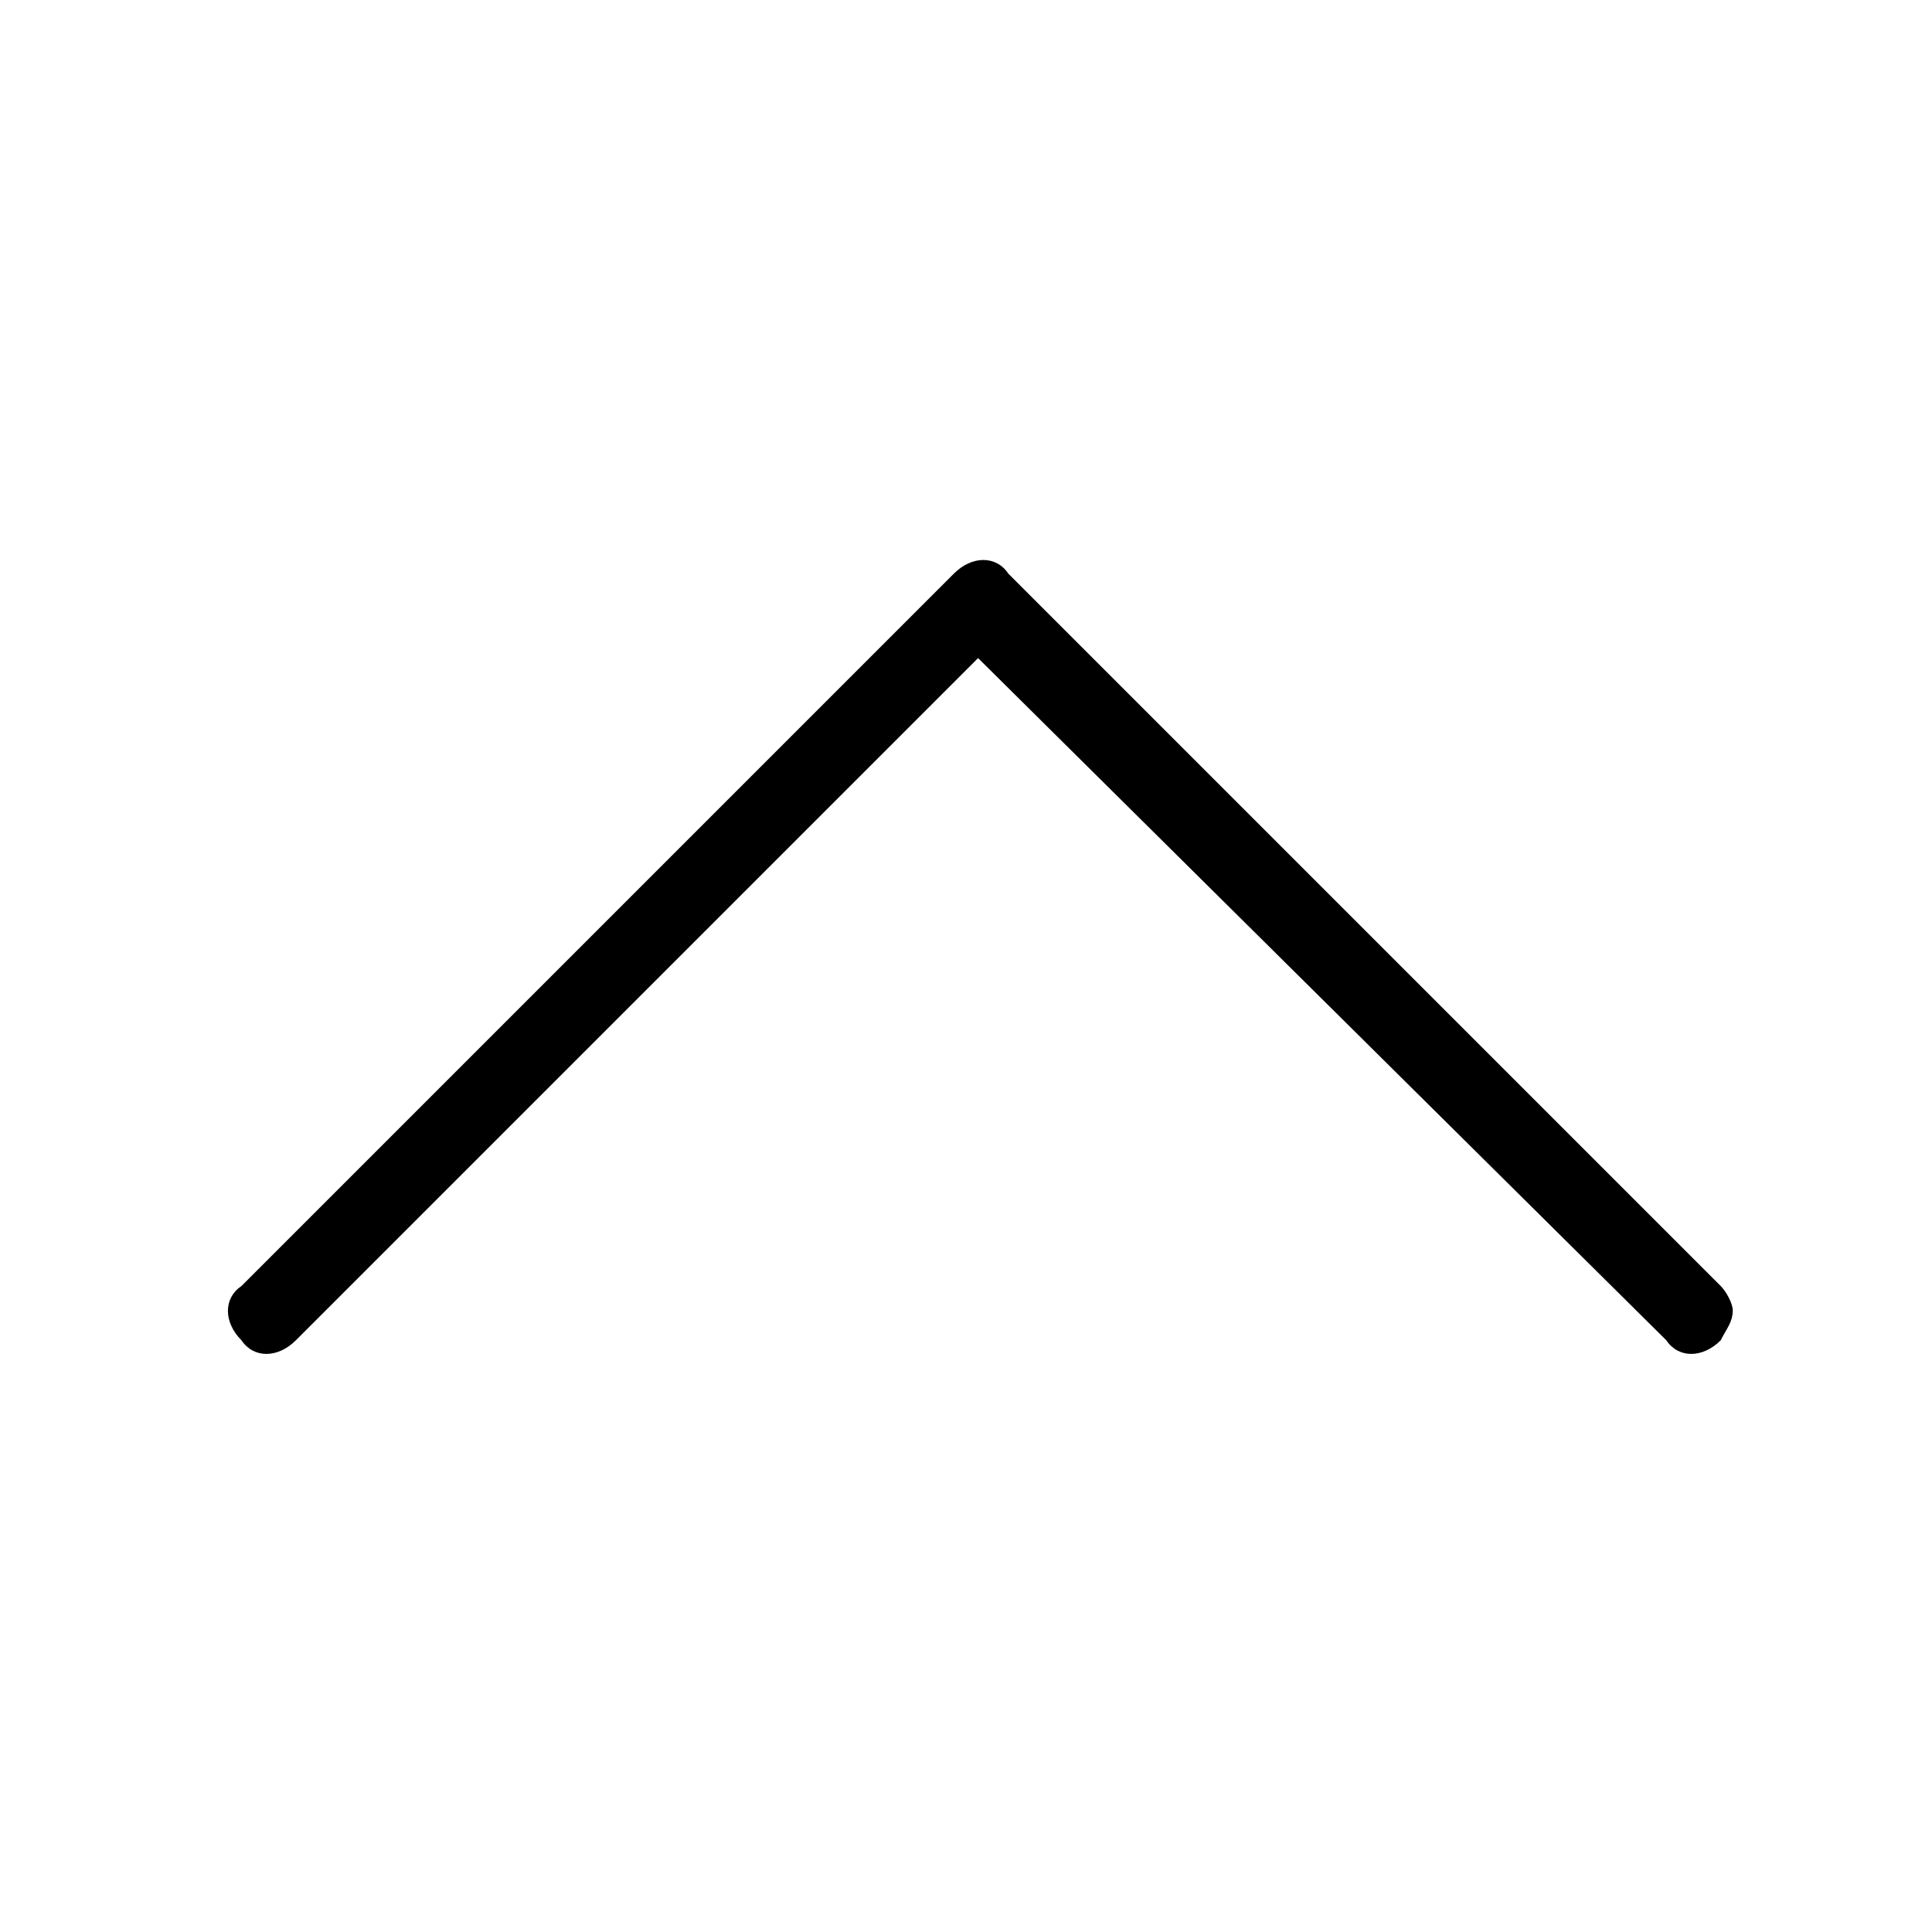 <?xml version="1.0" encoding="utf-8"?>
<!-- Generator: Adobe Illustrator 19.2.0, SVG Export Plug-In . SVG Version: 6.00 Build 0)  -->
<svg version="1.1" id="Capa_1" xmlns="http://www.w3.org/2000/svg" xmlns:xlink="http://www.w3.org/1999/xlink" x="0px" y="0px"
	 viewBox="0 0 32 32" style="enable-background:new 0 0 32 32;" xml:space="preserve">
<path d="M28.7,21.7c0,0.2-0.1,0.3-0.2,0.5c-0.3,0.3-0.7,0.3-0.9,0L16.2,10.9L4.9,22.2c-0.3,0.3-0.7,0.3-0.9,0
	c-0.3-0.3-0.3-0.7,0-0.9L15.8,9.5c0.3-0.3,0.7-0.3,0.9,0l11.8,11.8C28.6,21.4,28.7,21.6,28.7,21.7L28.7,21.7z"/>
</svg>
